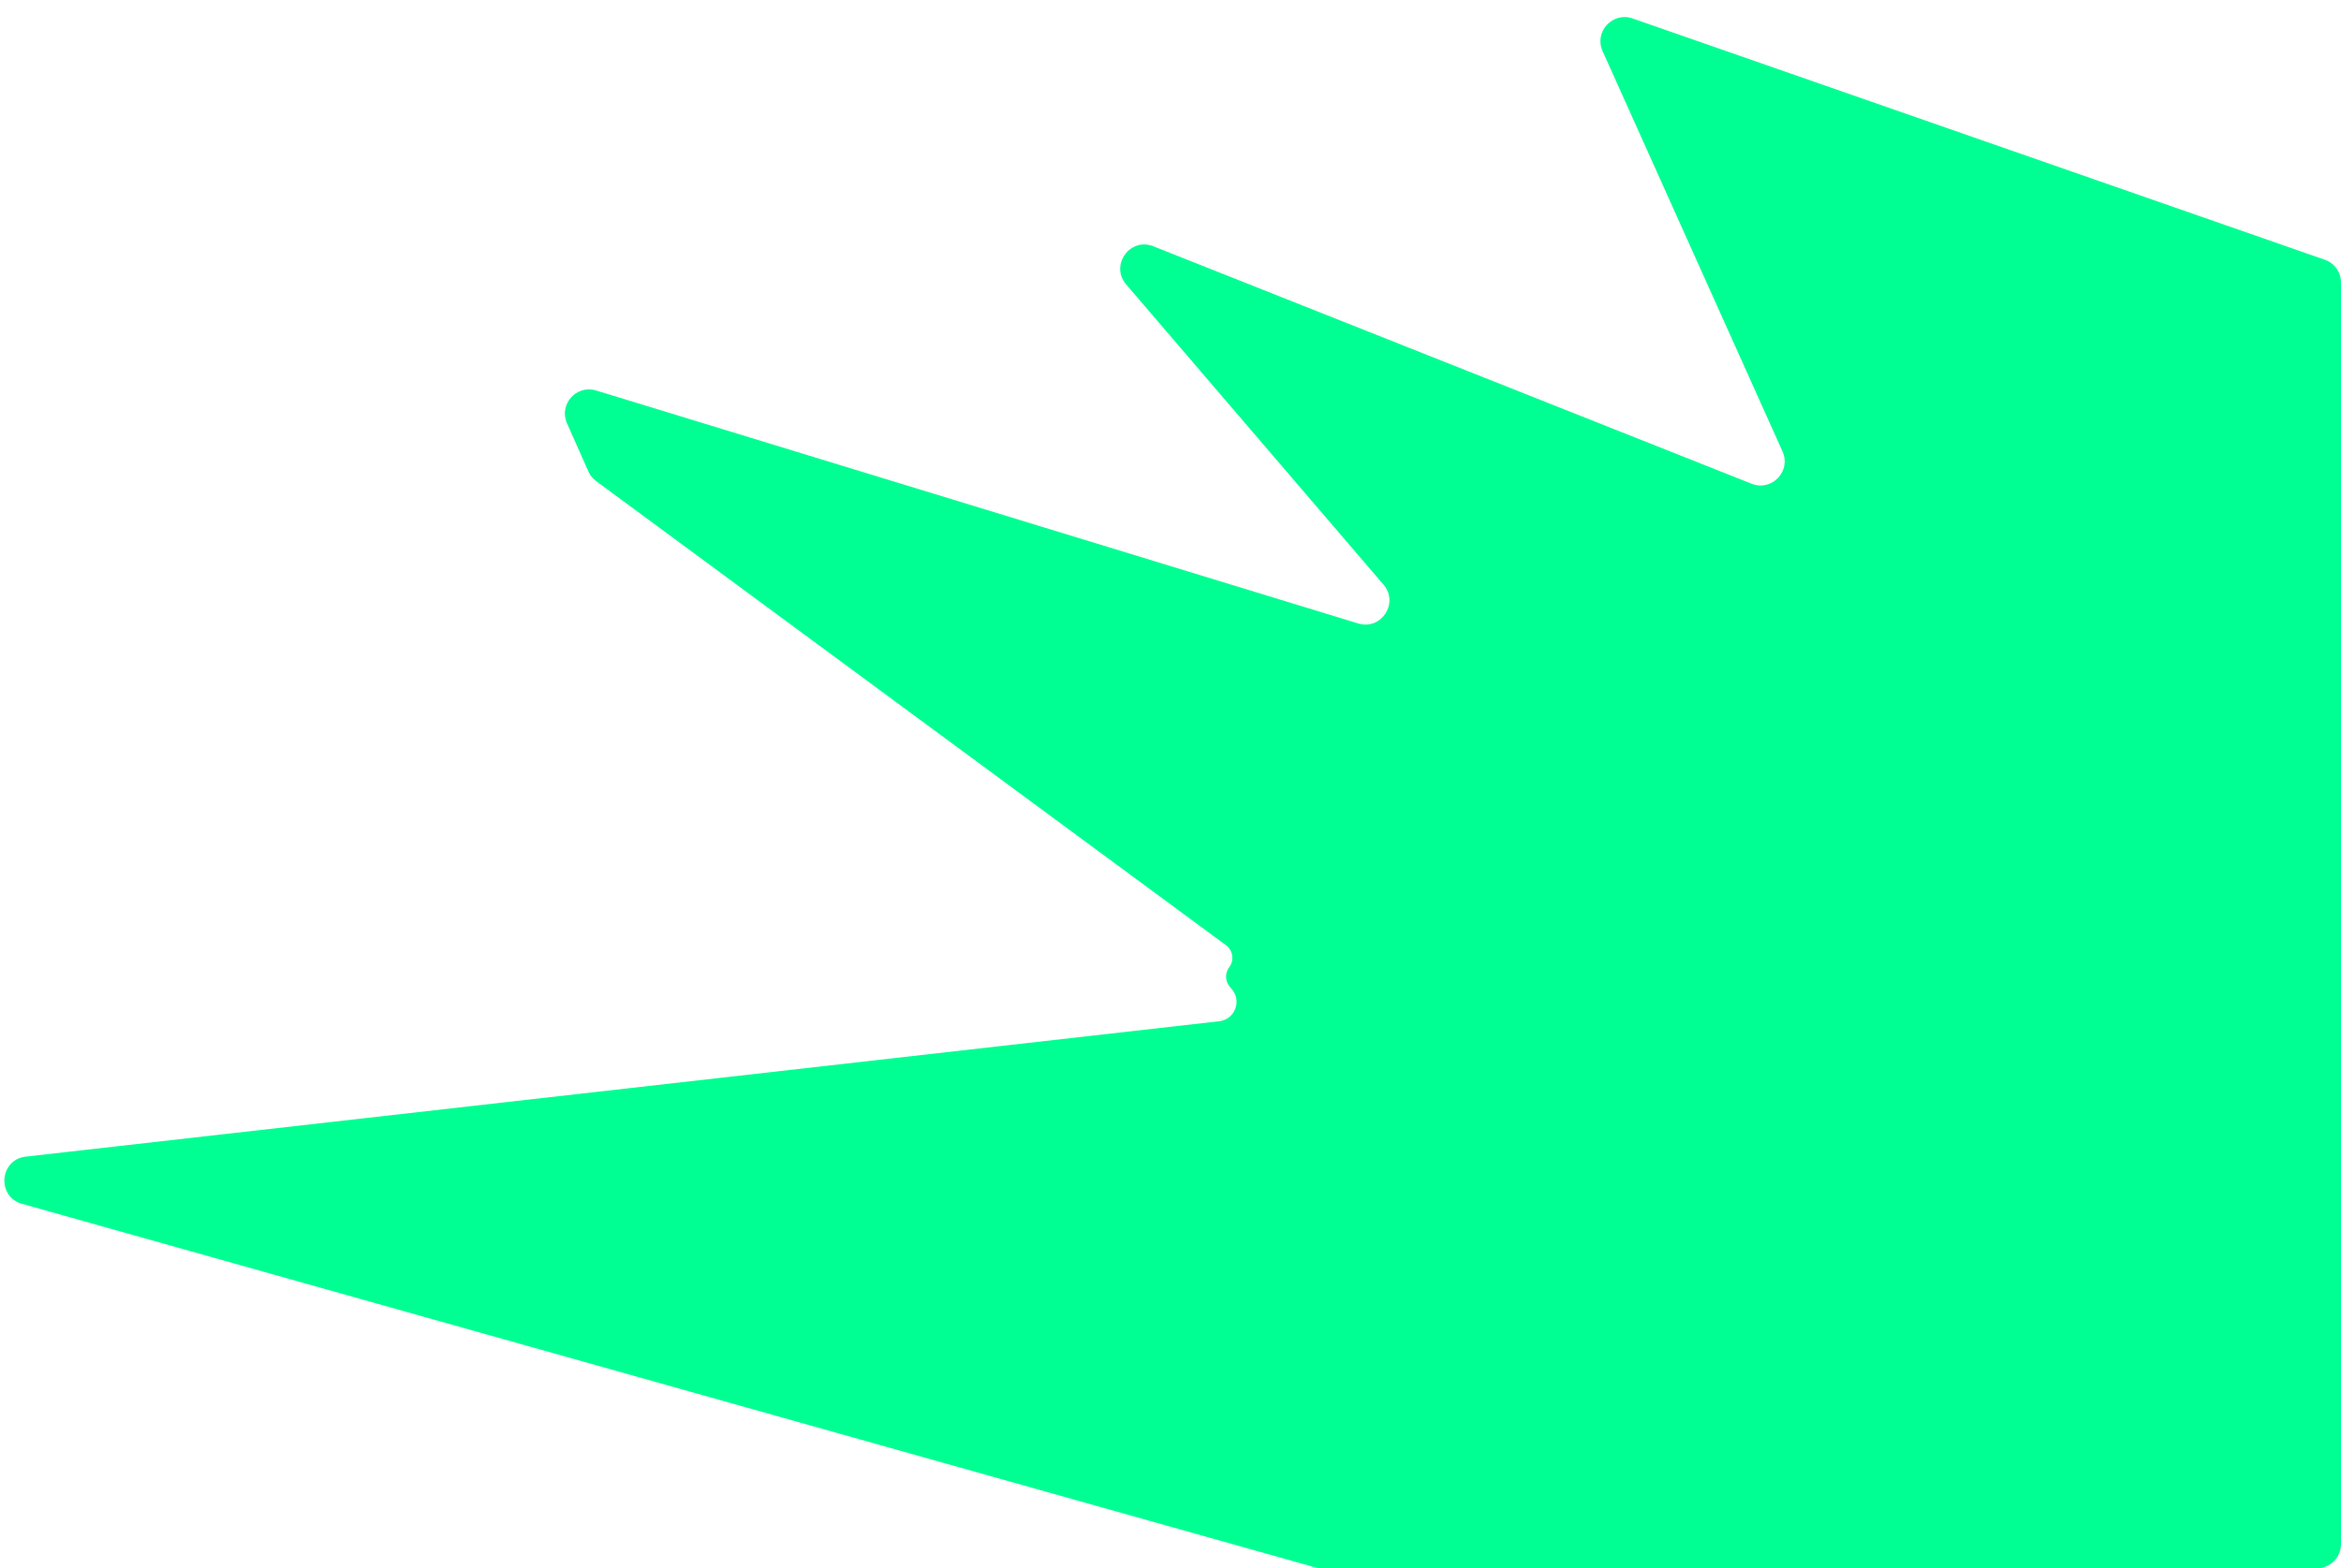 <svg width="97" height="65" viewBox="0 0 97 65" fill="none" xmlns="http://www.w3.org/2000/svg">
<path d="M0.911 49.895L54.49 64.963C54.578 64.987 54.669 65 54.76 65H96C96.552 65 97 64.552 97 64V11.71C97 11.285 96.731 10.906 96.329 10.766L67.646 0.765C66.817 0.476 66.044 1.318 66.404 2.119L73.859 18.711C74.227 19.53 73.412 20.382 72.578 20.05L47.79 10.208C46.82 9.822 45.983 10.995 46.662 11.788L57.327 24.234C57.978 24.994 57.233 26.134 56.275 25.841L24.7 16.185C23.88 15.934 23.146 16.764 23.494 17.547L24.38 19.541C24.45 19.699 24.561 19.837 24.7 19.94L50.798 39.176C51.089 39.391 51.15 39.801 50.933 40.09C50.75 40.334 50.761 40.672 50.959 40.903L51.042 40.999C51.463 41.491 51.163 42.255 50.519 42.328L1.069 47.939C-0.021 48.063 -0.145 49.599 0.911 49.895Z" fill="#00FF93"/>
</svg>
